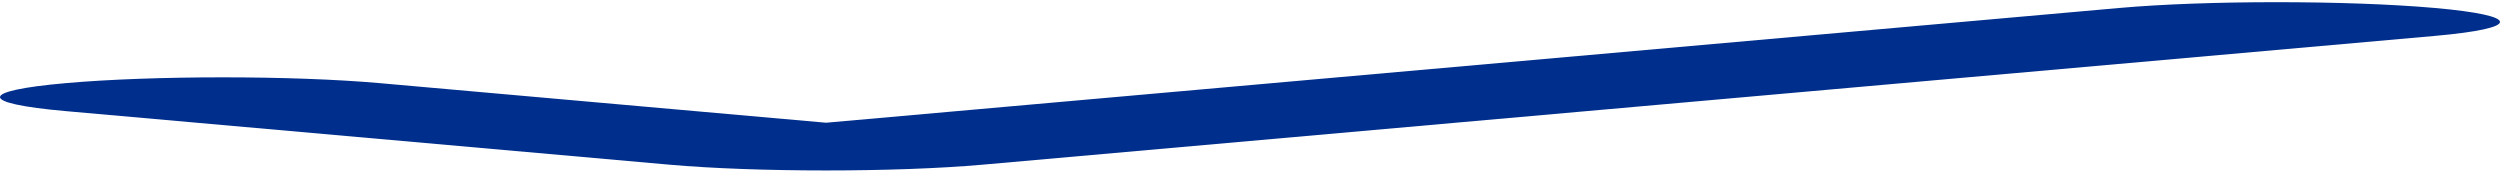 <svg width="143" height="10" viewBox="0 0 143 10" fill="none" xmlns="http://www.w3.org/2000/svg">
<path d="M130.222 0.125C126.964 0.125 123.728 0.234 121.234 0.455L47.248 7.02L21.725 4.756C16.737 4.313 8.738 4.313 3.75 4.756C-1.25 5.198 -1.25 5.912 3.75 6.355L38.26 9.417C43.248 9.861 51.247 9.861 56.235 9.417L139.259 2.055C144.247 1.612 144.247 0.898 139.259 0.455C136.759 0.234 133.479 0.125 130.222 0.125Z" fill="#002E8C"/>
</svg>

